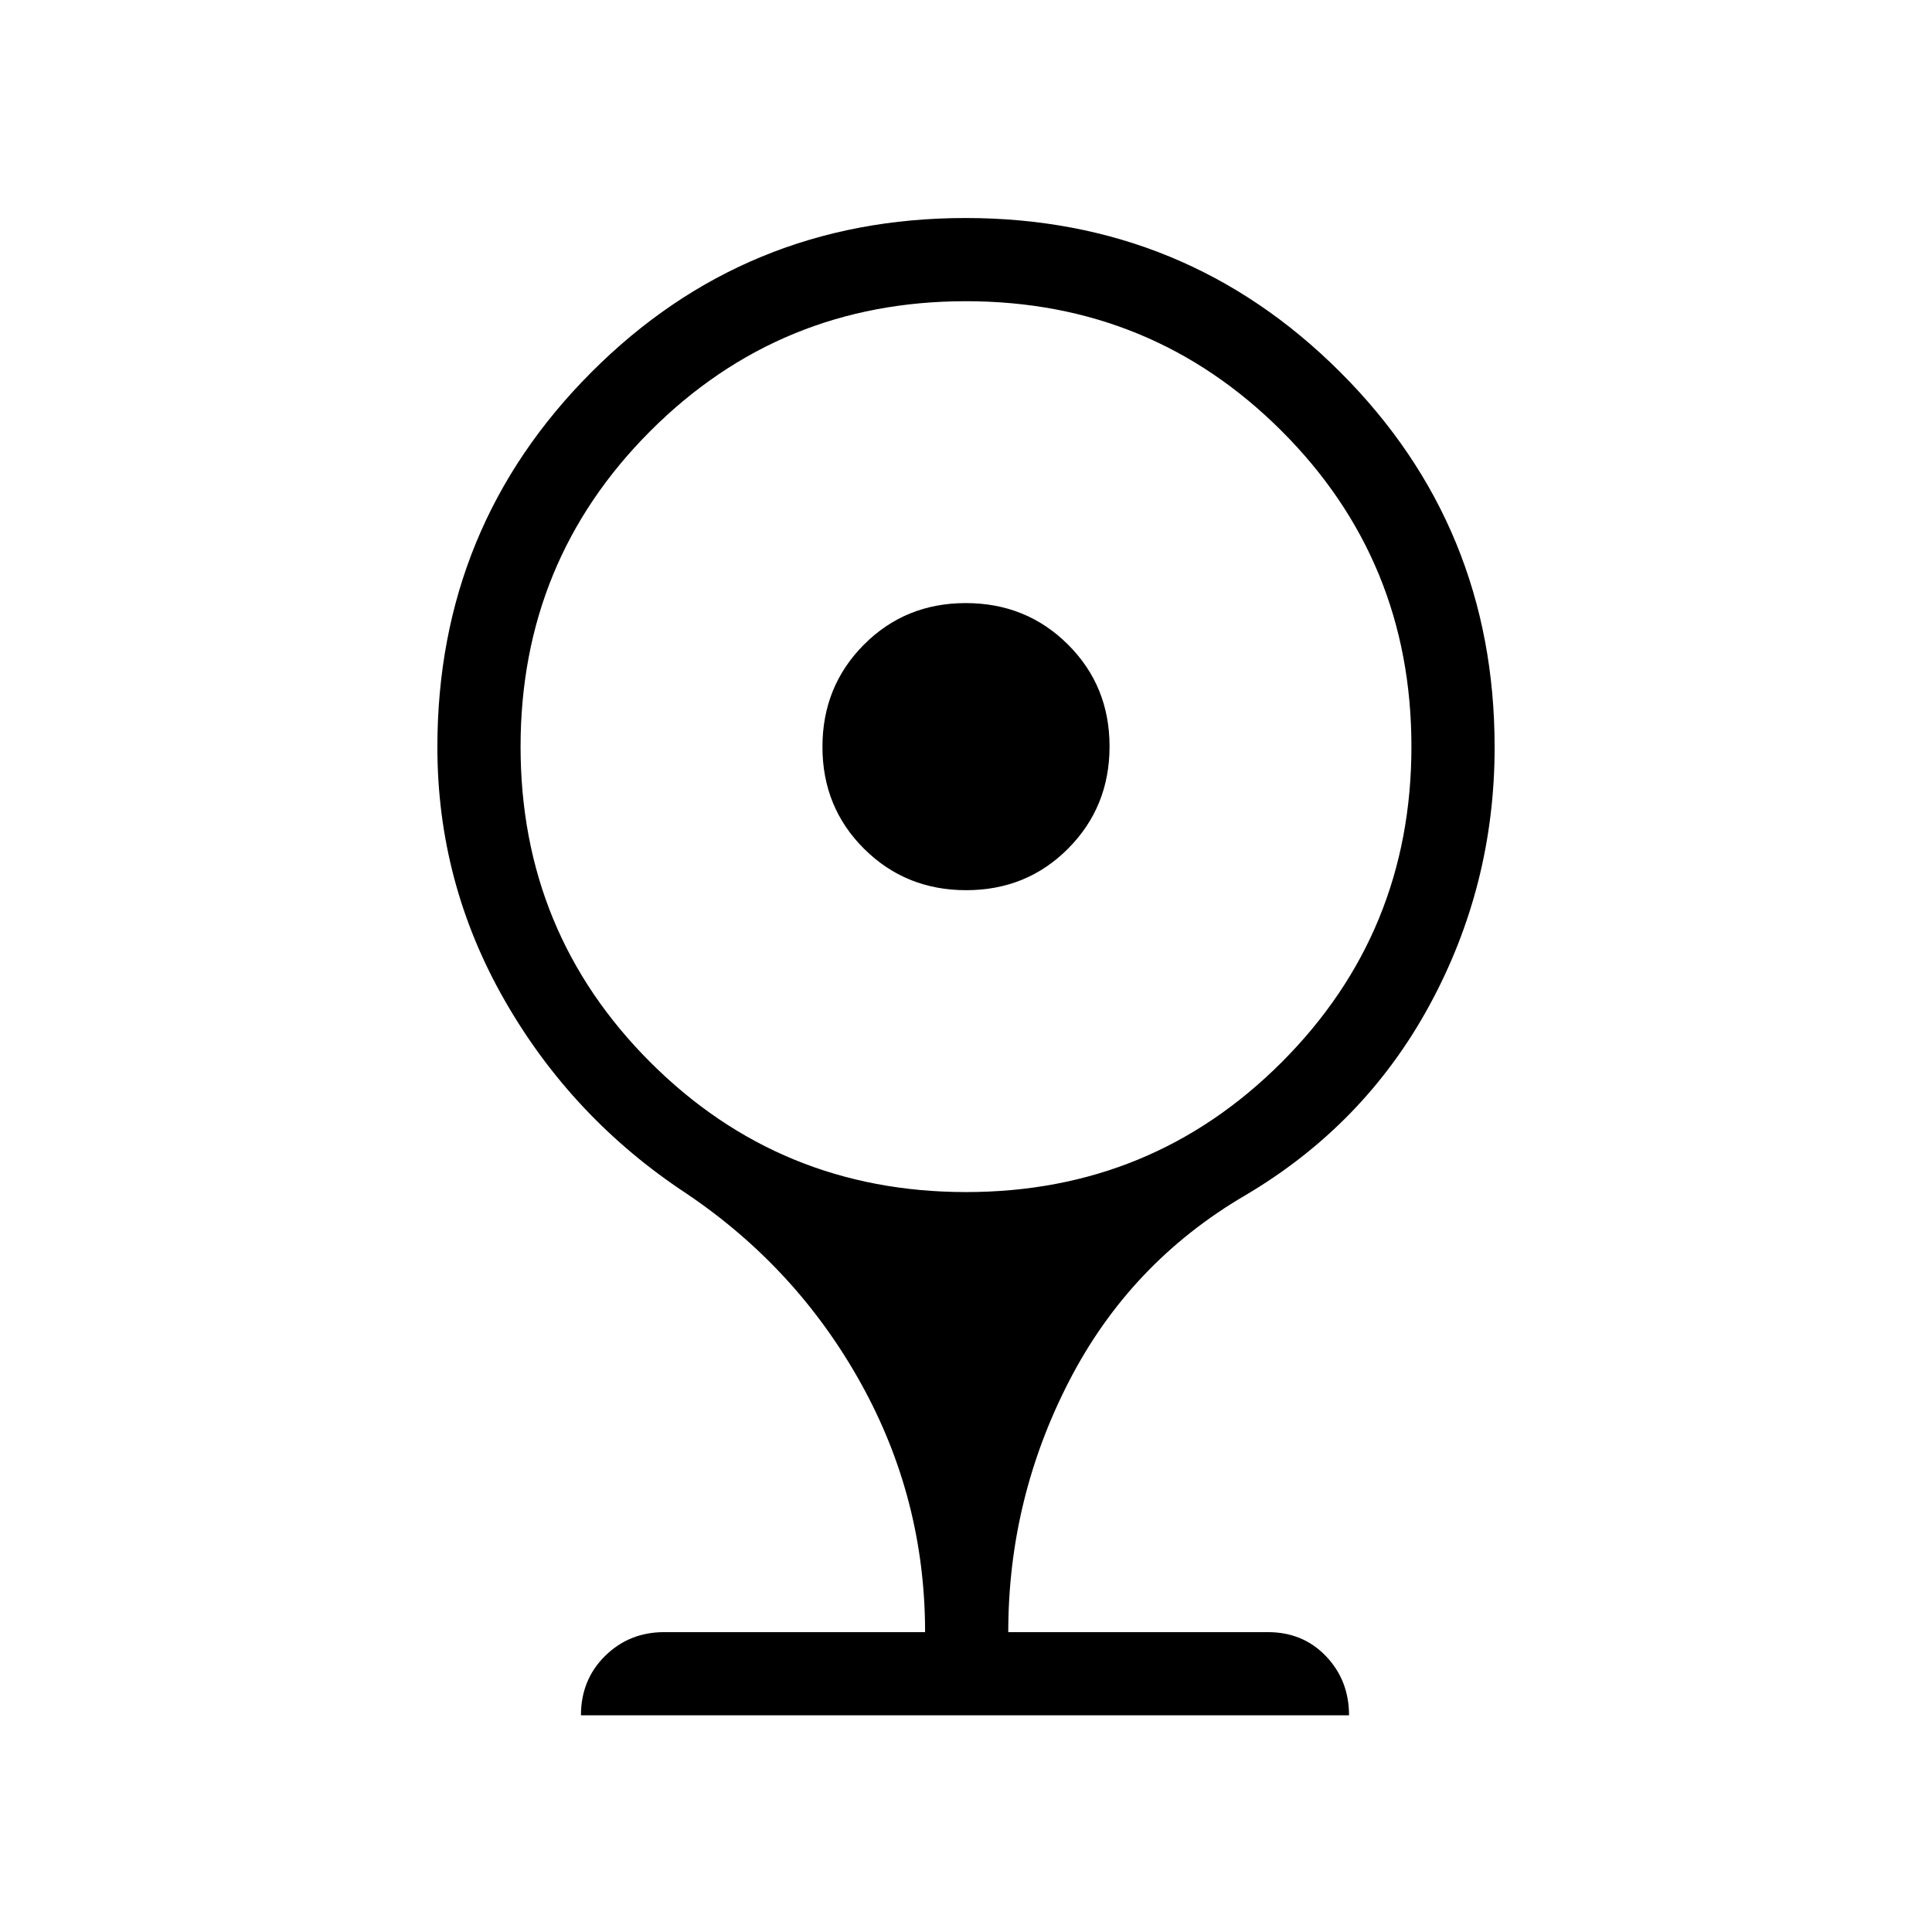 <svg xmlns="http://www.w3.org/2000/svg" height="40" viewBox="0 -960 960 960" width="40"><path d="M480.11-517.67q-30.07 0-50.76-20.58-20.68-20.58-20.68-50.64 0-30.07 20.58-50.76 20.58-20.68 50.64-20.68 30.07 0 50.76 20.58 20.68 20.58 20.68 50.64 0 30.07-20.58 50.76-20.58 20.68-50.64 20.68Zm-191.44 410q0-17.66 11.99-29.5Q312.65-149 330-149h129.67q0-66.15-31.85-123.57Q395.97-329.99 341-367q-56.67-37.33-90.17-95.81-33.5-58.47-33.5-125.94 0-109.58 76.48-186.25 76.47-76.67 186-76.67 109.52 0 186.19 76.62t76.67 186.35q0 68.62-32.34 128.16Q678-401 618.67-366q-57.13 33.45-87.4 92.18Q501-215.1 501-149h129q17.49 0 28.91 11.99 11.42 11.99 11.42 29.34H288.67Zm191.39-260q92.34 0 156.81-64.52 64.46-64.52 64.46-156.87 0-92.34-64.52-156.81-64.52-64.46-156.87-64.46-92.34 0-156.81 64.52-64.46 64.52-64.46 156.87 0 92.34 64.52 156.81 64.52 64.46 156.87 64.46Z"/></svg>